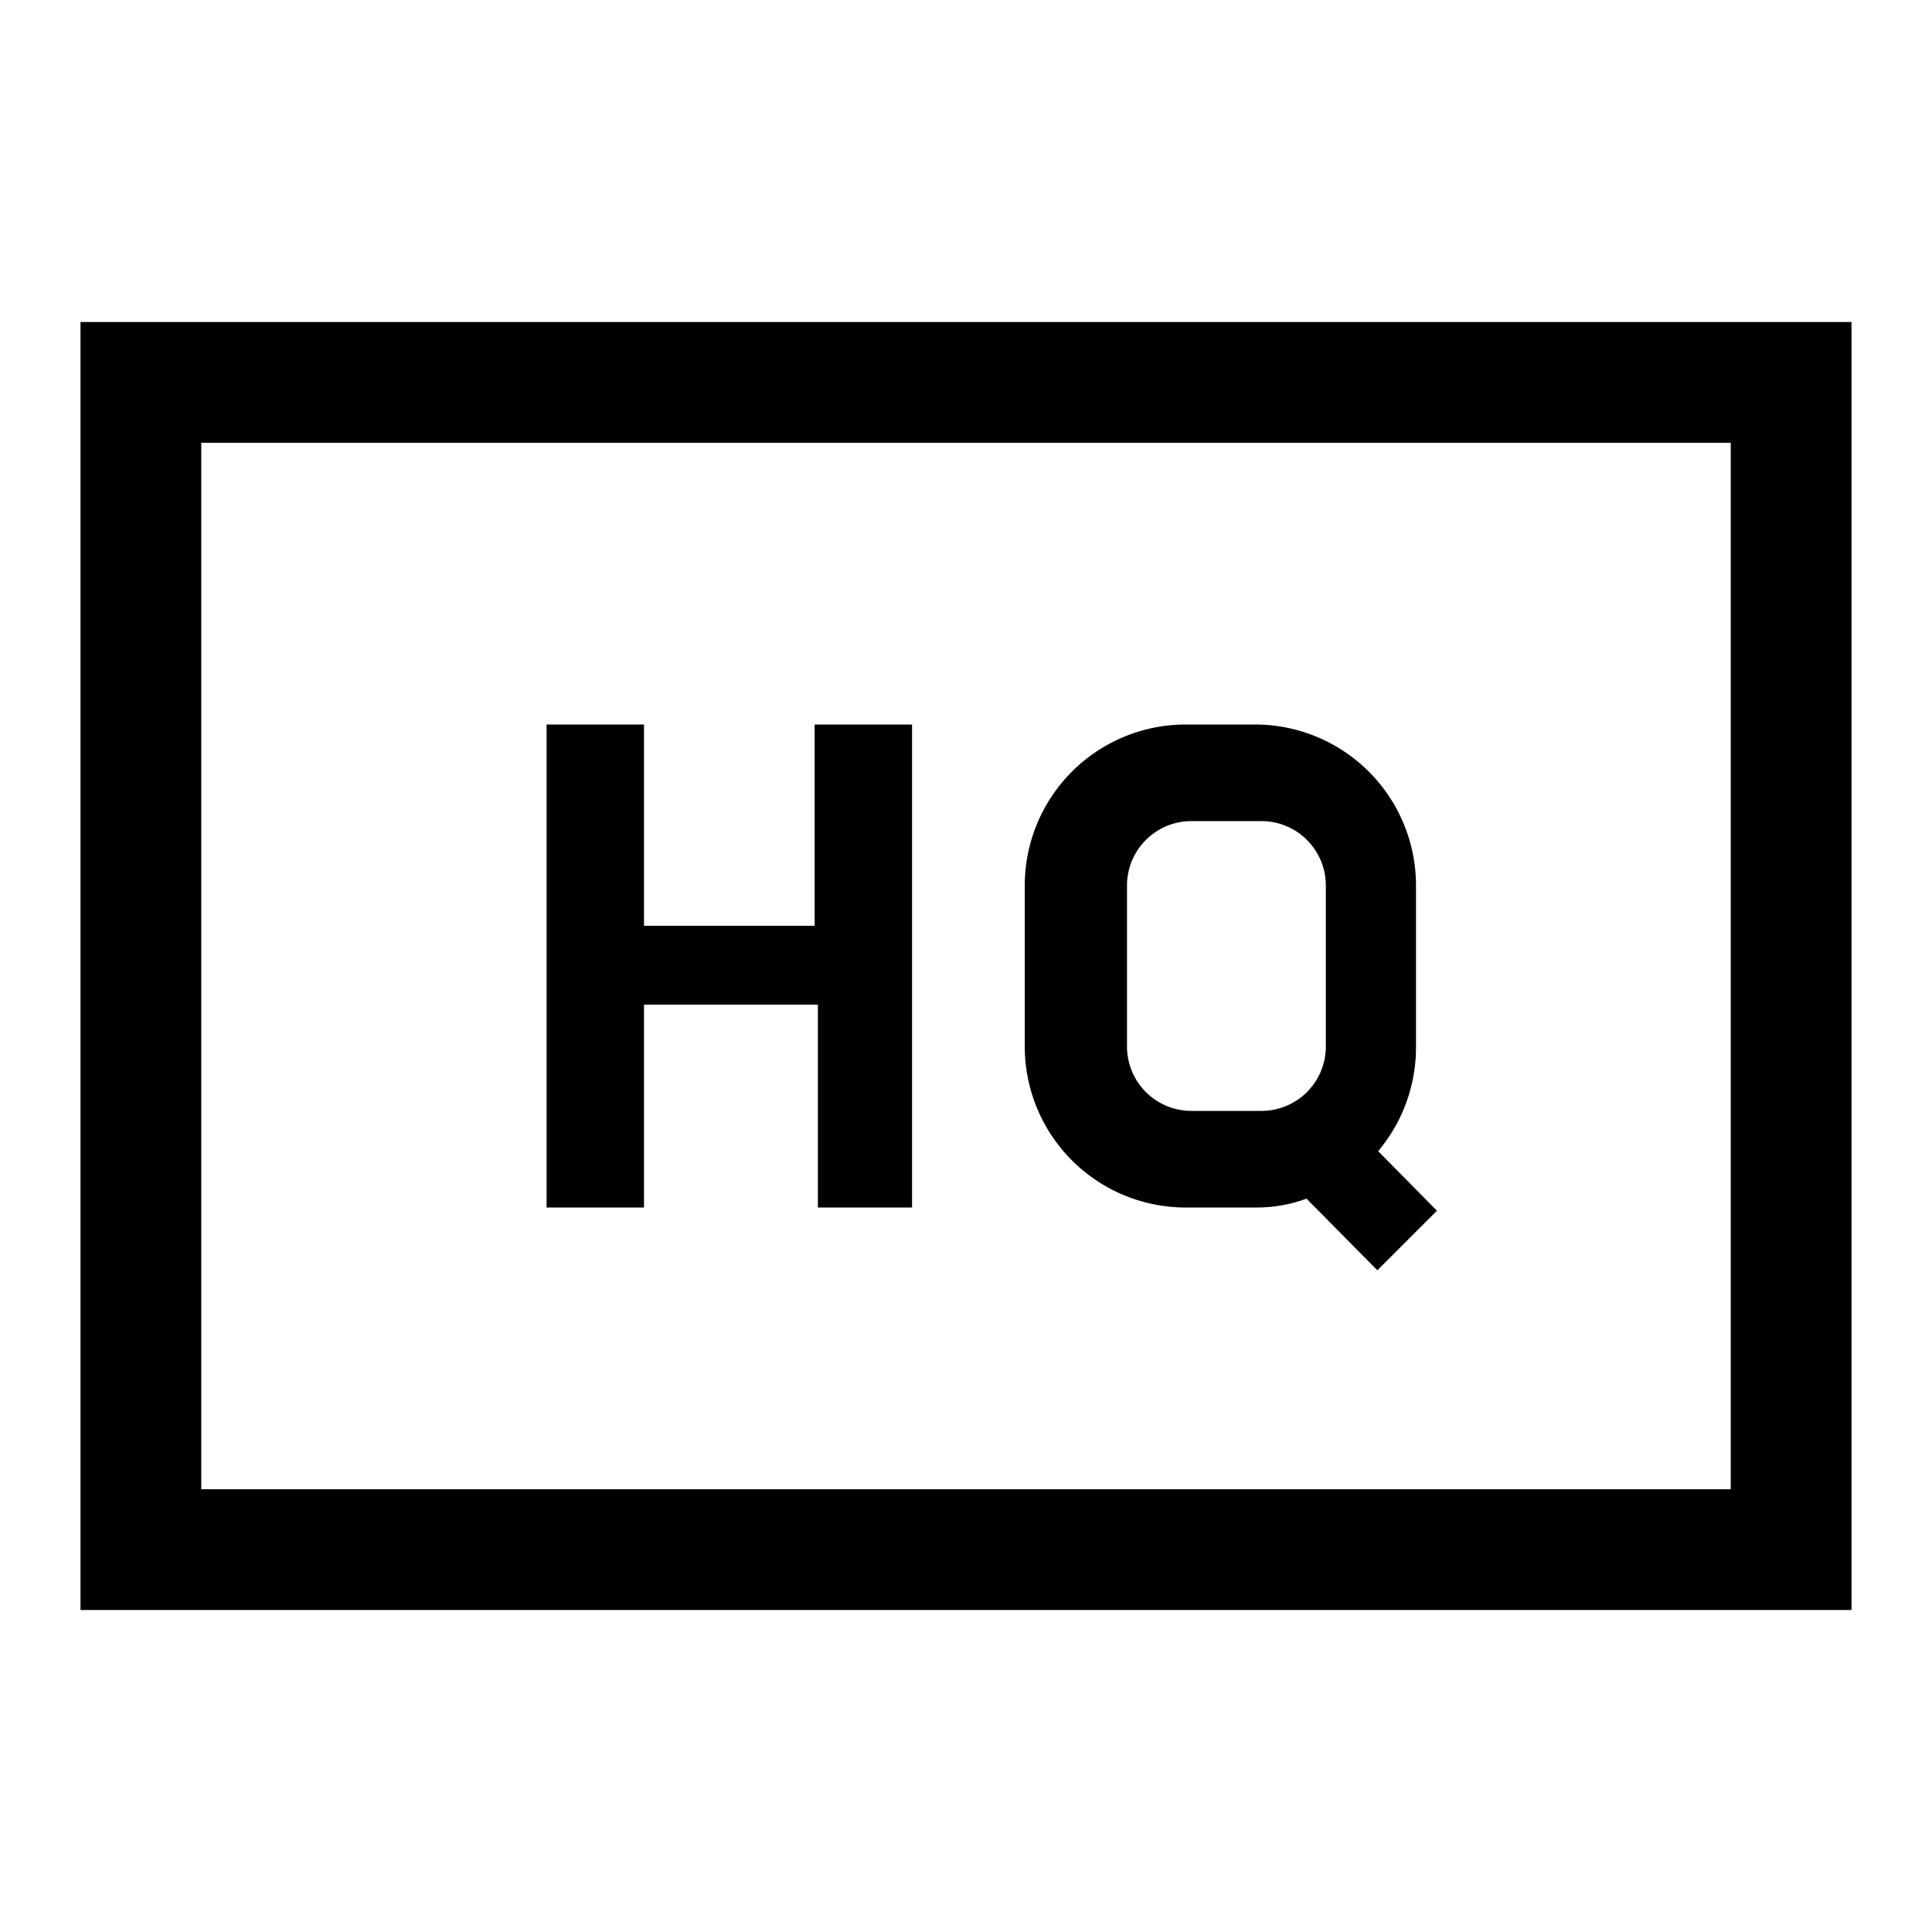<svg id="Layer_1" data-name="Layer 1" xmlns="http://www.w3.org/2000/svg" viewBox="0 0 24 24"><title>iconoteka_hq__high_quality_m_s</title><path d="M8,12.48h2.16V15h1.17V9H10.12v2.5H8V9H6.79v6H8ZM14.76,15h.86a1.78,1.78,0,0,0,.61-.11l.88.89.74-.74-.73-.74A2,2,0,0,0,17.59,13V11a2,2,0,0,0-2-2h-.86a2,2,0,0,0-2,2V13A2,2,0,0,0,14.76,15ZM14,11a.8.8,0,0,1,.8-.8h.86a.8.8,0,0,1,.81.8V13a.8.8,0,0,1-.81.8h-.86A.8.8,0,0,1,14,13ZM1,4V20H23V4ZM21.5,18.5H2.5V5.5h19Z"/></svg>